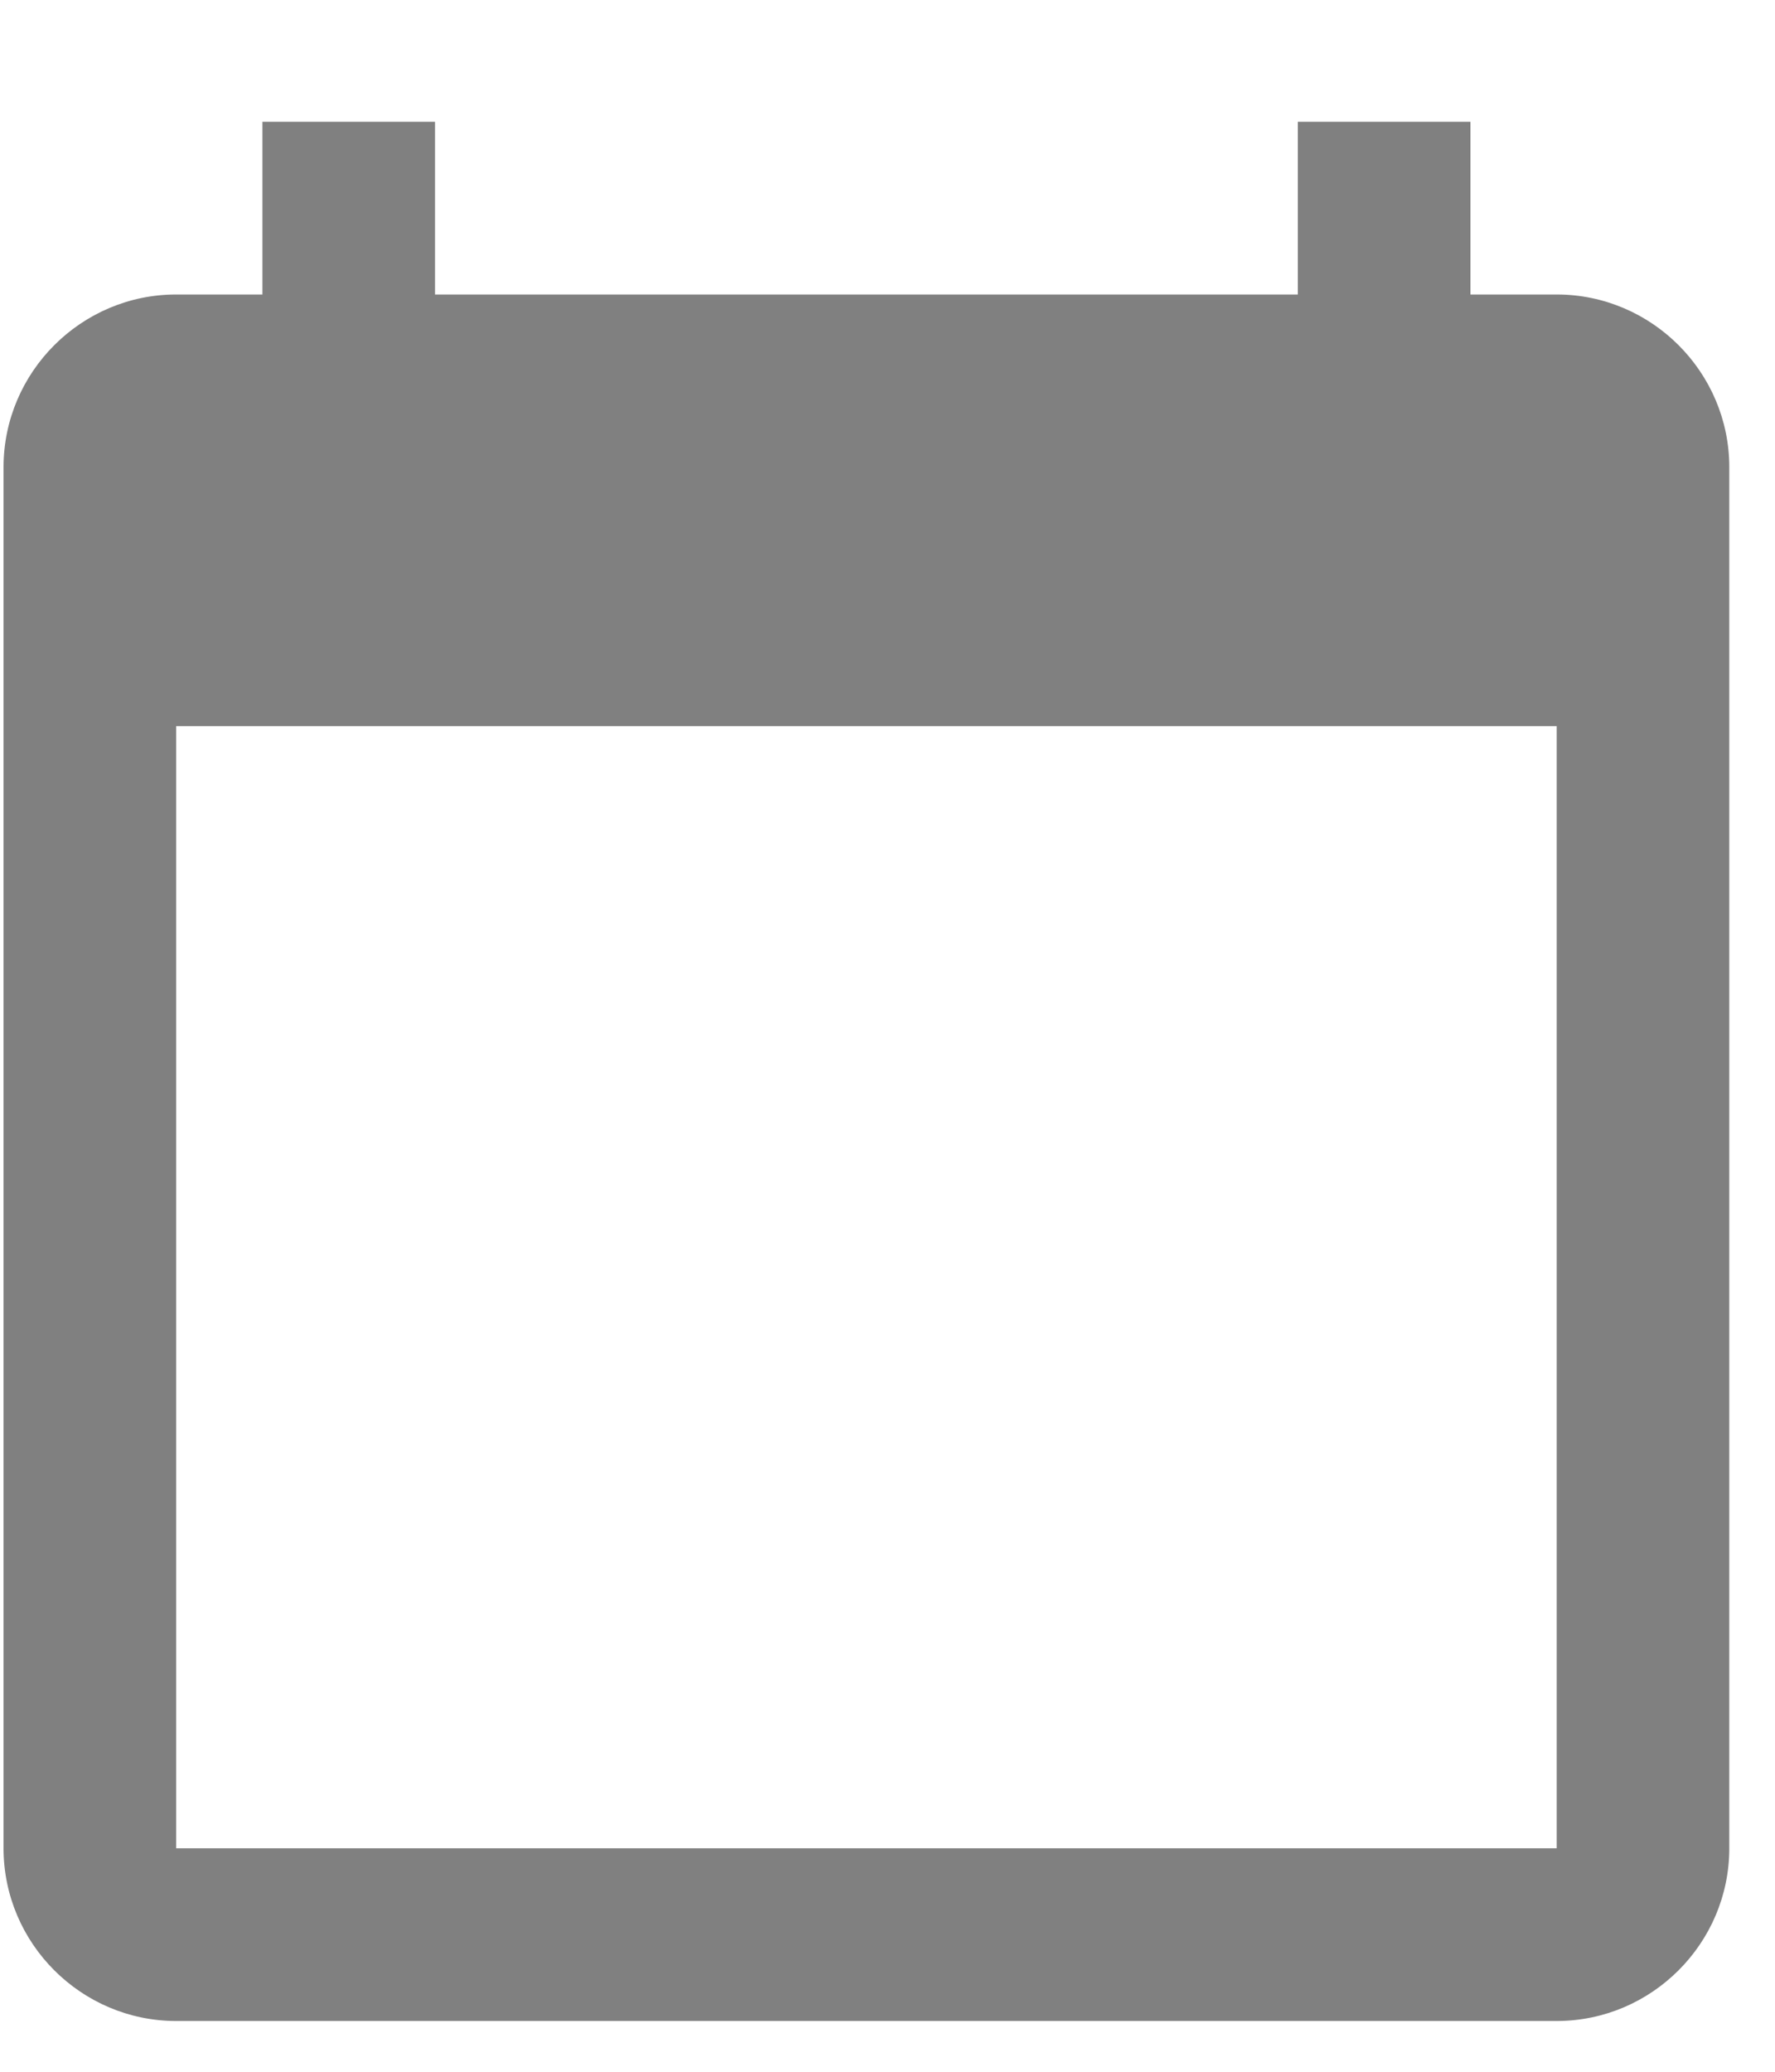 <svg width="12" height="14" viewBox="0 0 12 14" fill="none" xmlns="http://www.w3.org/2000/svg">
<path d="M10.524 1.99H9.941V0.823H8.774V1.99H2.941V0.823H1.774V1.99H1.191C0.549 1.99 0.024 2.515 0.024 3.157V12.49C0.024 13.132 0.549 13.657 1.191 13.657H10.524C11.166 13.657 11.691 13.132 11.691 12.49V3.157C11.691 2.515 11.166 1.99 10.524 1.99ZM10.524 12.49H1.191V4.907H10.524V12.49Z" fill="#808080"/>
</svg>
